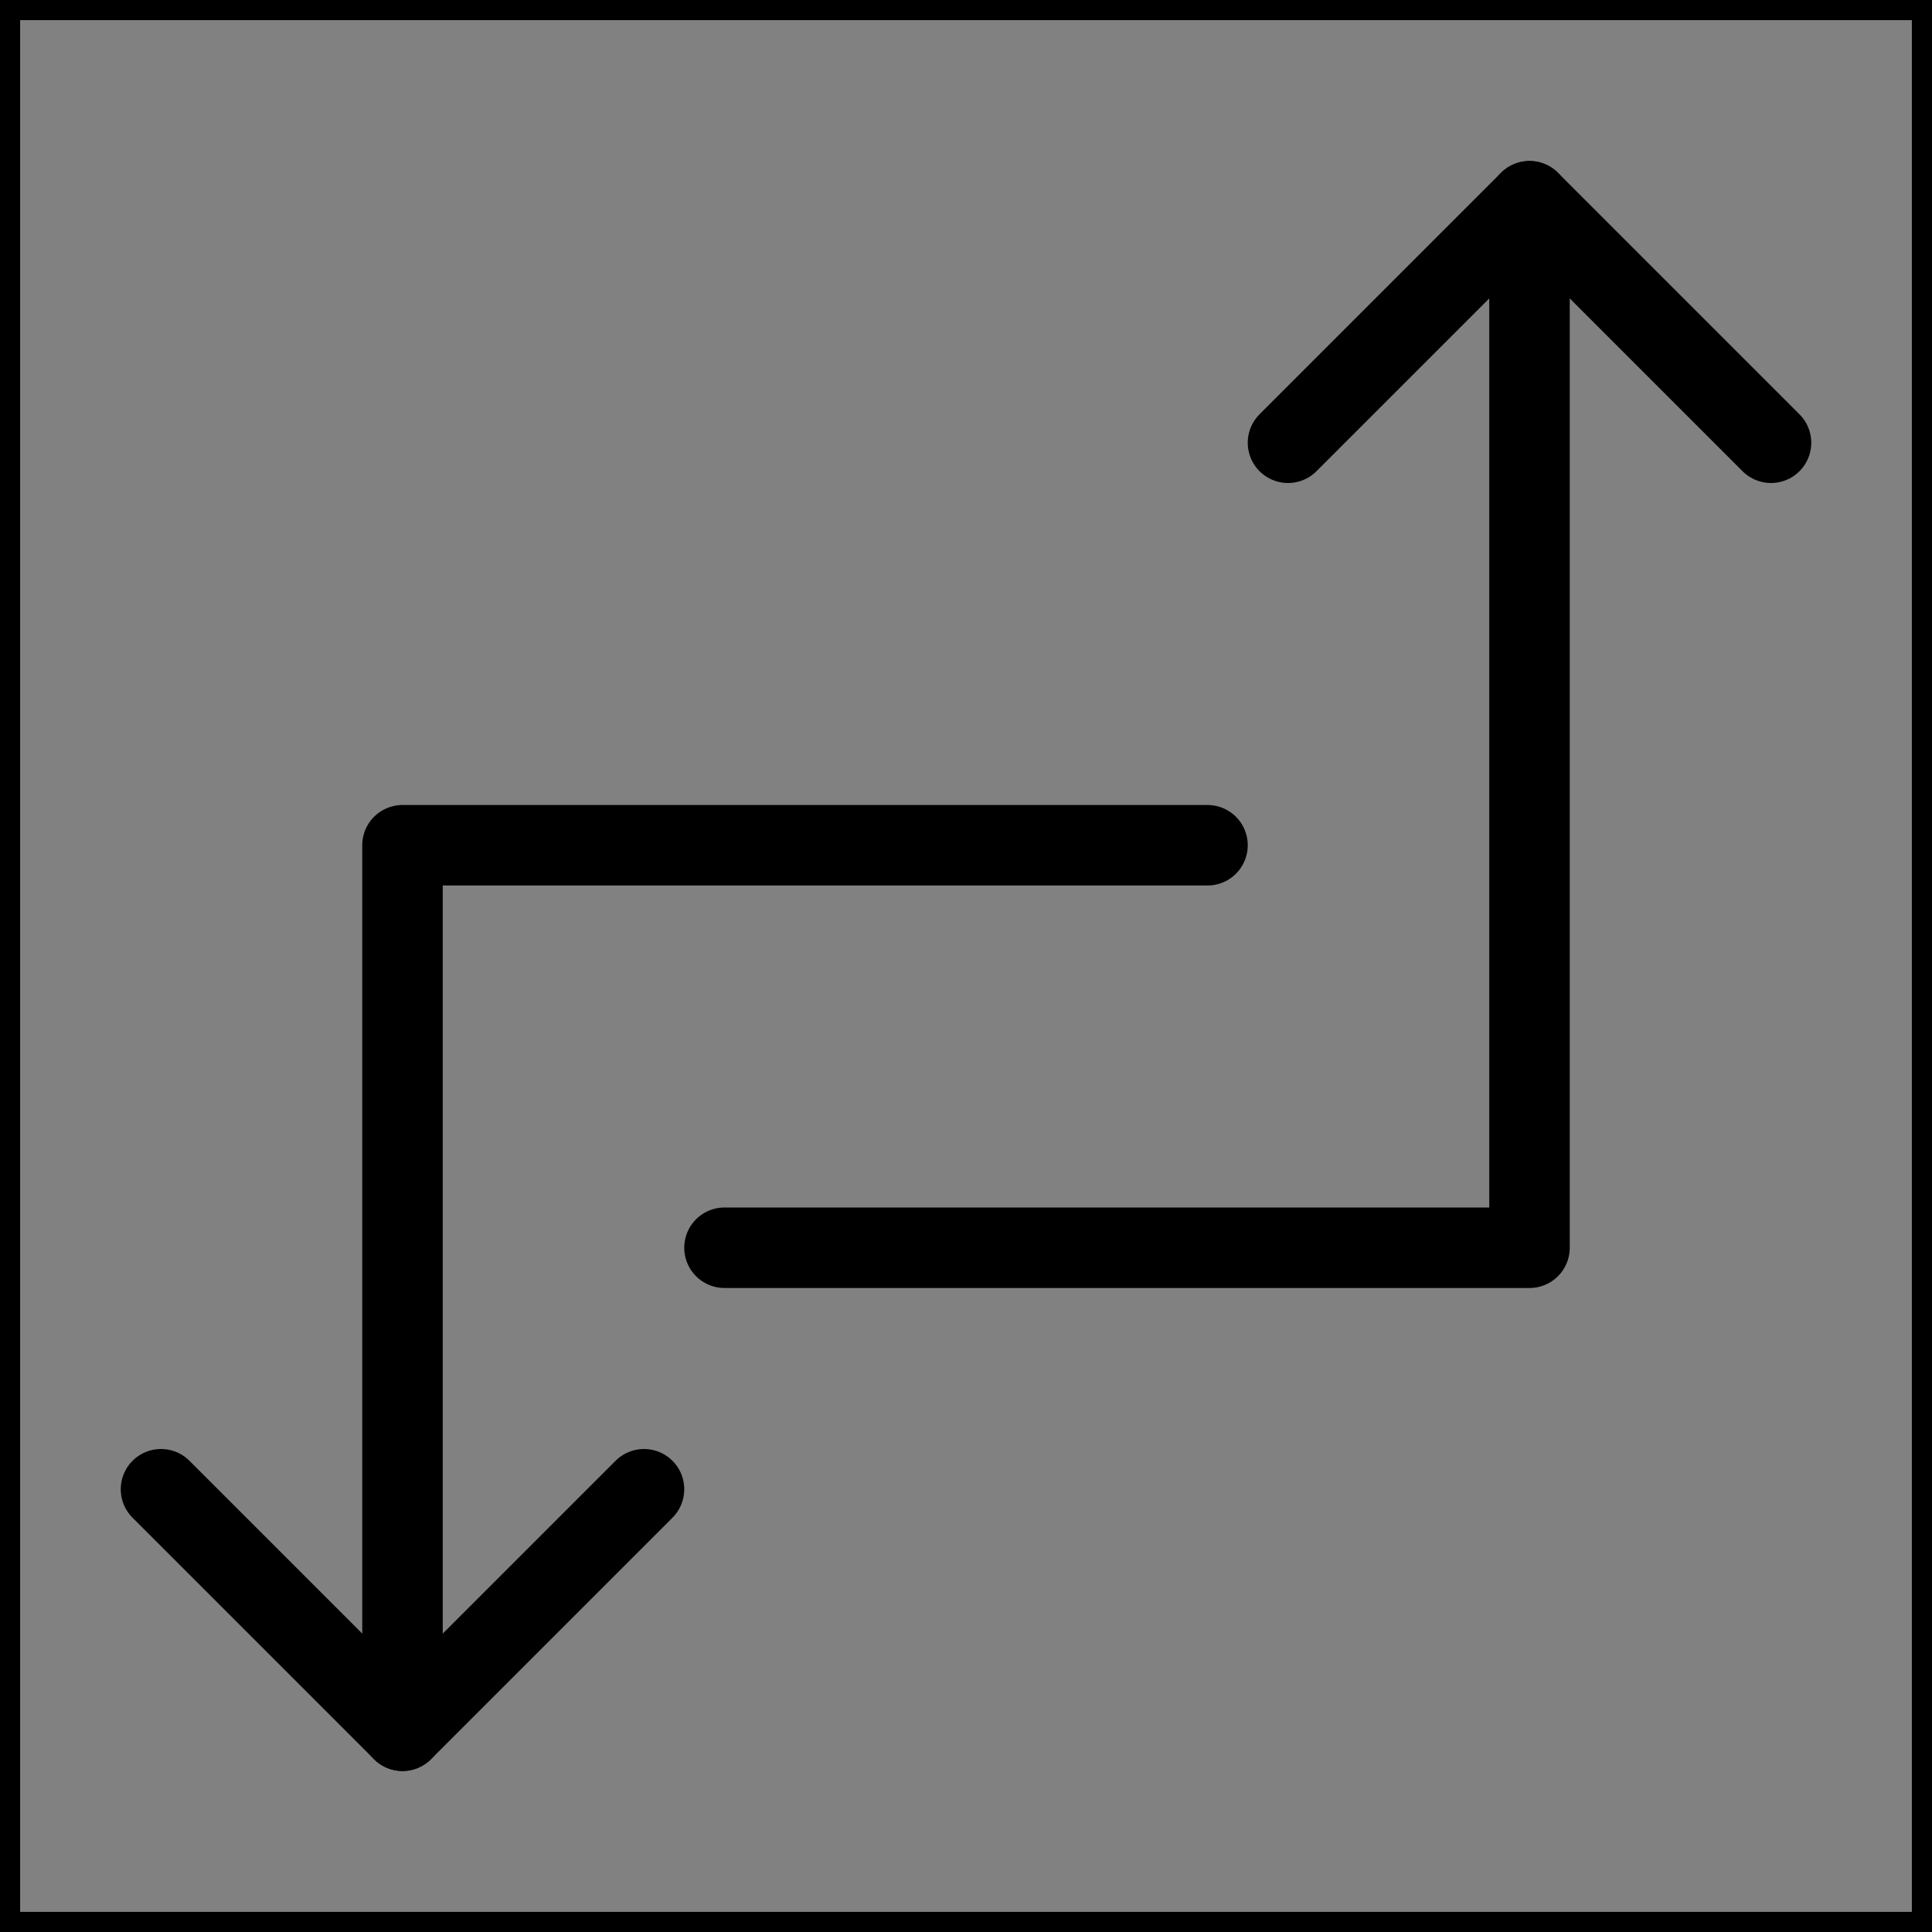<svg viewBox="0 0 48 48" fill="none" xmlns="http://www.w3.org/2000/svg" stroke="currentColor"><rect x="0" y="0" width="48" height="48" fill="#808080" stroke="none"/><rect width="48" height="48" fill="white" fill-opacity="0.01"/><path d="M18 31H38V5" stroke="currentColor" stroke-width="2" stroke-linecap="round" stroke-linejoin="round"/><path d="M30 21H10V43" stroke="currentColor" stroke-width="2" stroke-linecap="round" stroke-linejoin="round"/><path d="M44 11L38 5L32 11" stroke="currentColor" stroke-width="2" stroke-linecap="round" stroke-linejoin="round"/><path d="M16 37L10 43L4 37" stroke="currentColor" stroke-width="2" stroke-linecap="round" stroke-linejoin="round"/></svg>